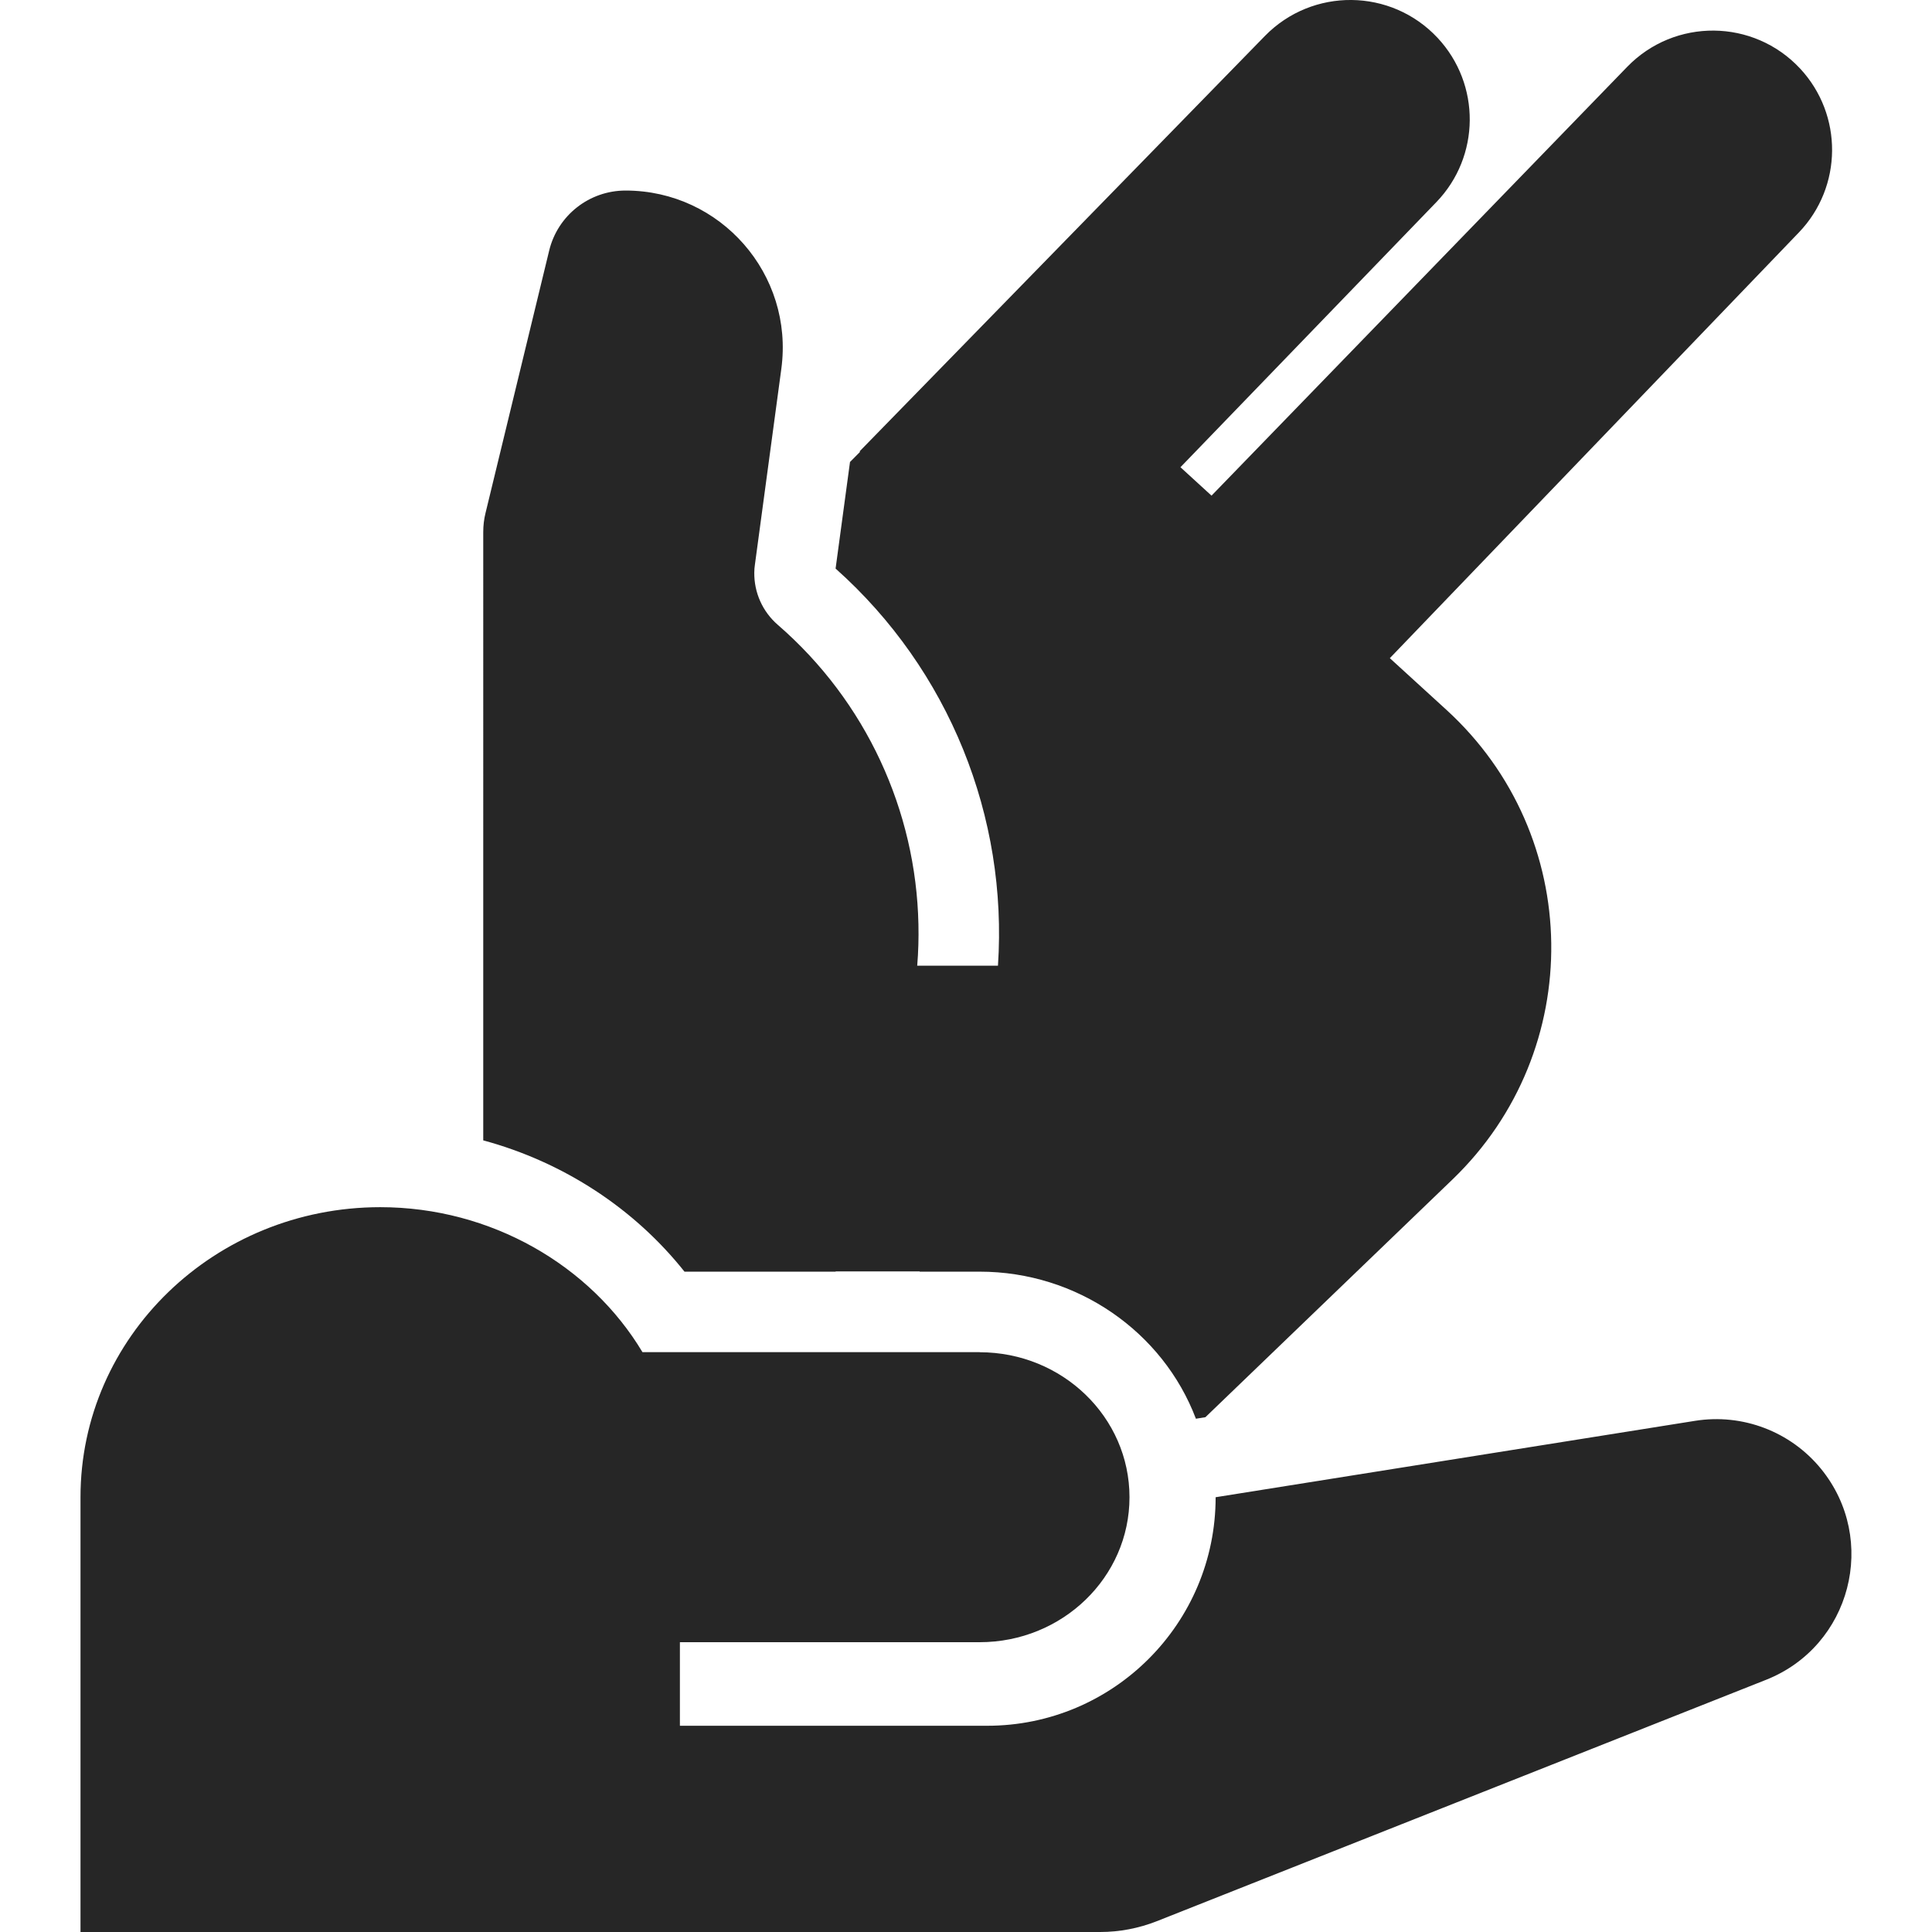 <svg xmlns="http://www.w3.org/2000/svg" width="24" height="24" fill="none" viewBox="0 0 24 24"><path fill="#262626" d="m14.664 5.804 3.178-3.292c.548-.567.555-1.464.017-2.041-.578-.619-1.555-.629-2.146-.024L10.678 5.607l.006.006-.125.126-.179 1.324c1.414 1.26 2.14 3.089 2.017 4.933h-1.003c.014-.172.019-.344.015-.515-.03-1.408-.648-2.767-1.748-3.72-.189-.164-.294-.401-.291-.648 0-.034.003-.068.008-.101l.328-2.431c.158-1.172-.753-2.214-1.935-2.214-.451 0-.843.308-.949.746l-.791 3.261c-.019.077-.028.156-.028.236V14.166c.998.27 1.878.848 2.5 1.631H10.38l.001-.003h1.044l-.001.003h.746c1.211 0 2.277.747 2.686 1.827l.118-.019 3.07-2.954c1.665-1.602 1.63-4.276-.076-5.833l-.703-.642 5.081-5.288c.545-.567.551-1.462.015-2.037-.579-.62-1.558-.629-2.148-.02L15.05 6.157l-.386-.353Z"/><path fill="#262626" d="M12.17 16.797H7.981c-.644-1.076-1.88-1.801-3.258-1.801C2.667 14.997 1 16.609 1 18.598v5.402h12.667c.241 0 .479-.046.703-.134l7.569-2.999c1.055-.418 1.399-1.741.682-2.621-.378-.463-.974-.69-1.564-.596l-5.956.949c0 1.568-1.271 2.839-2.838 2.839H8.446v-1.038h3.723c1.028 0 1.862-.806 1.862-1.801 0-.994-.833-1.801-1.862-1.801Z"/></svg>